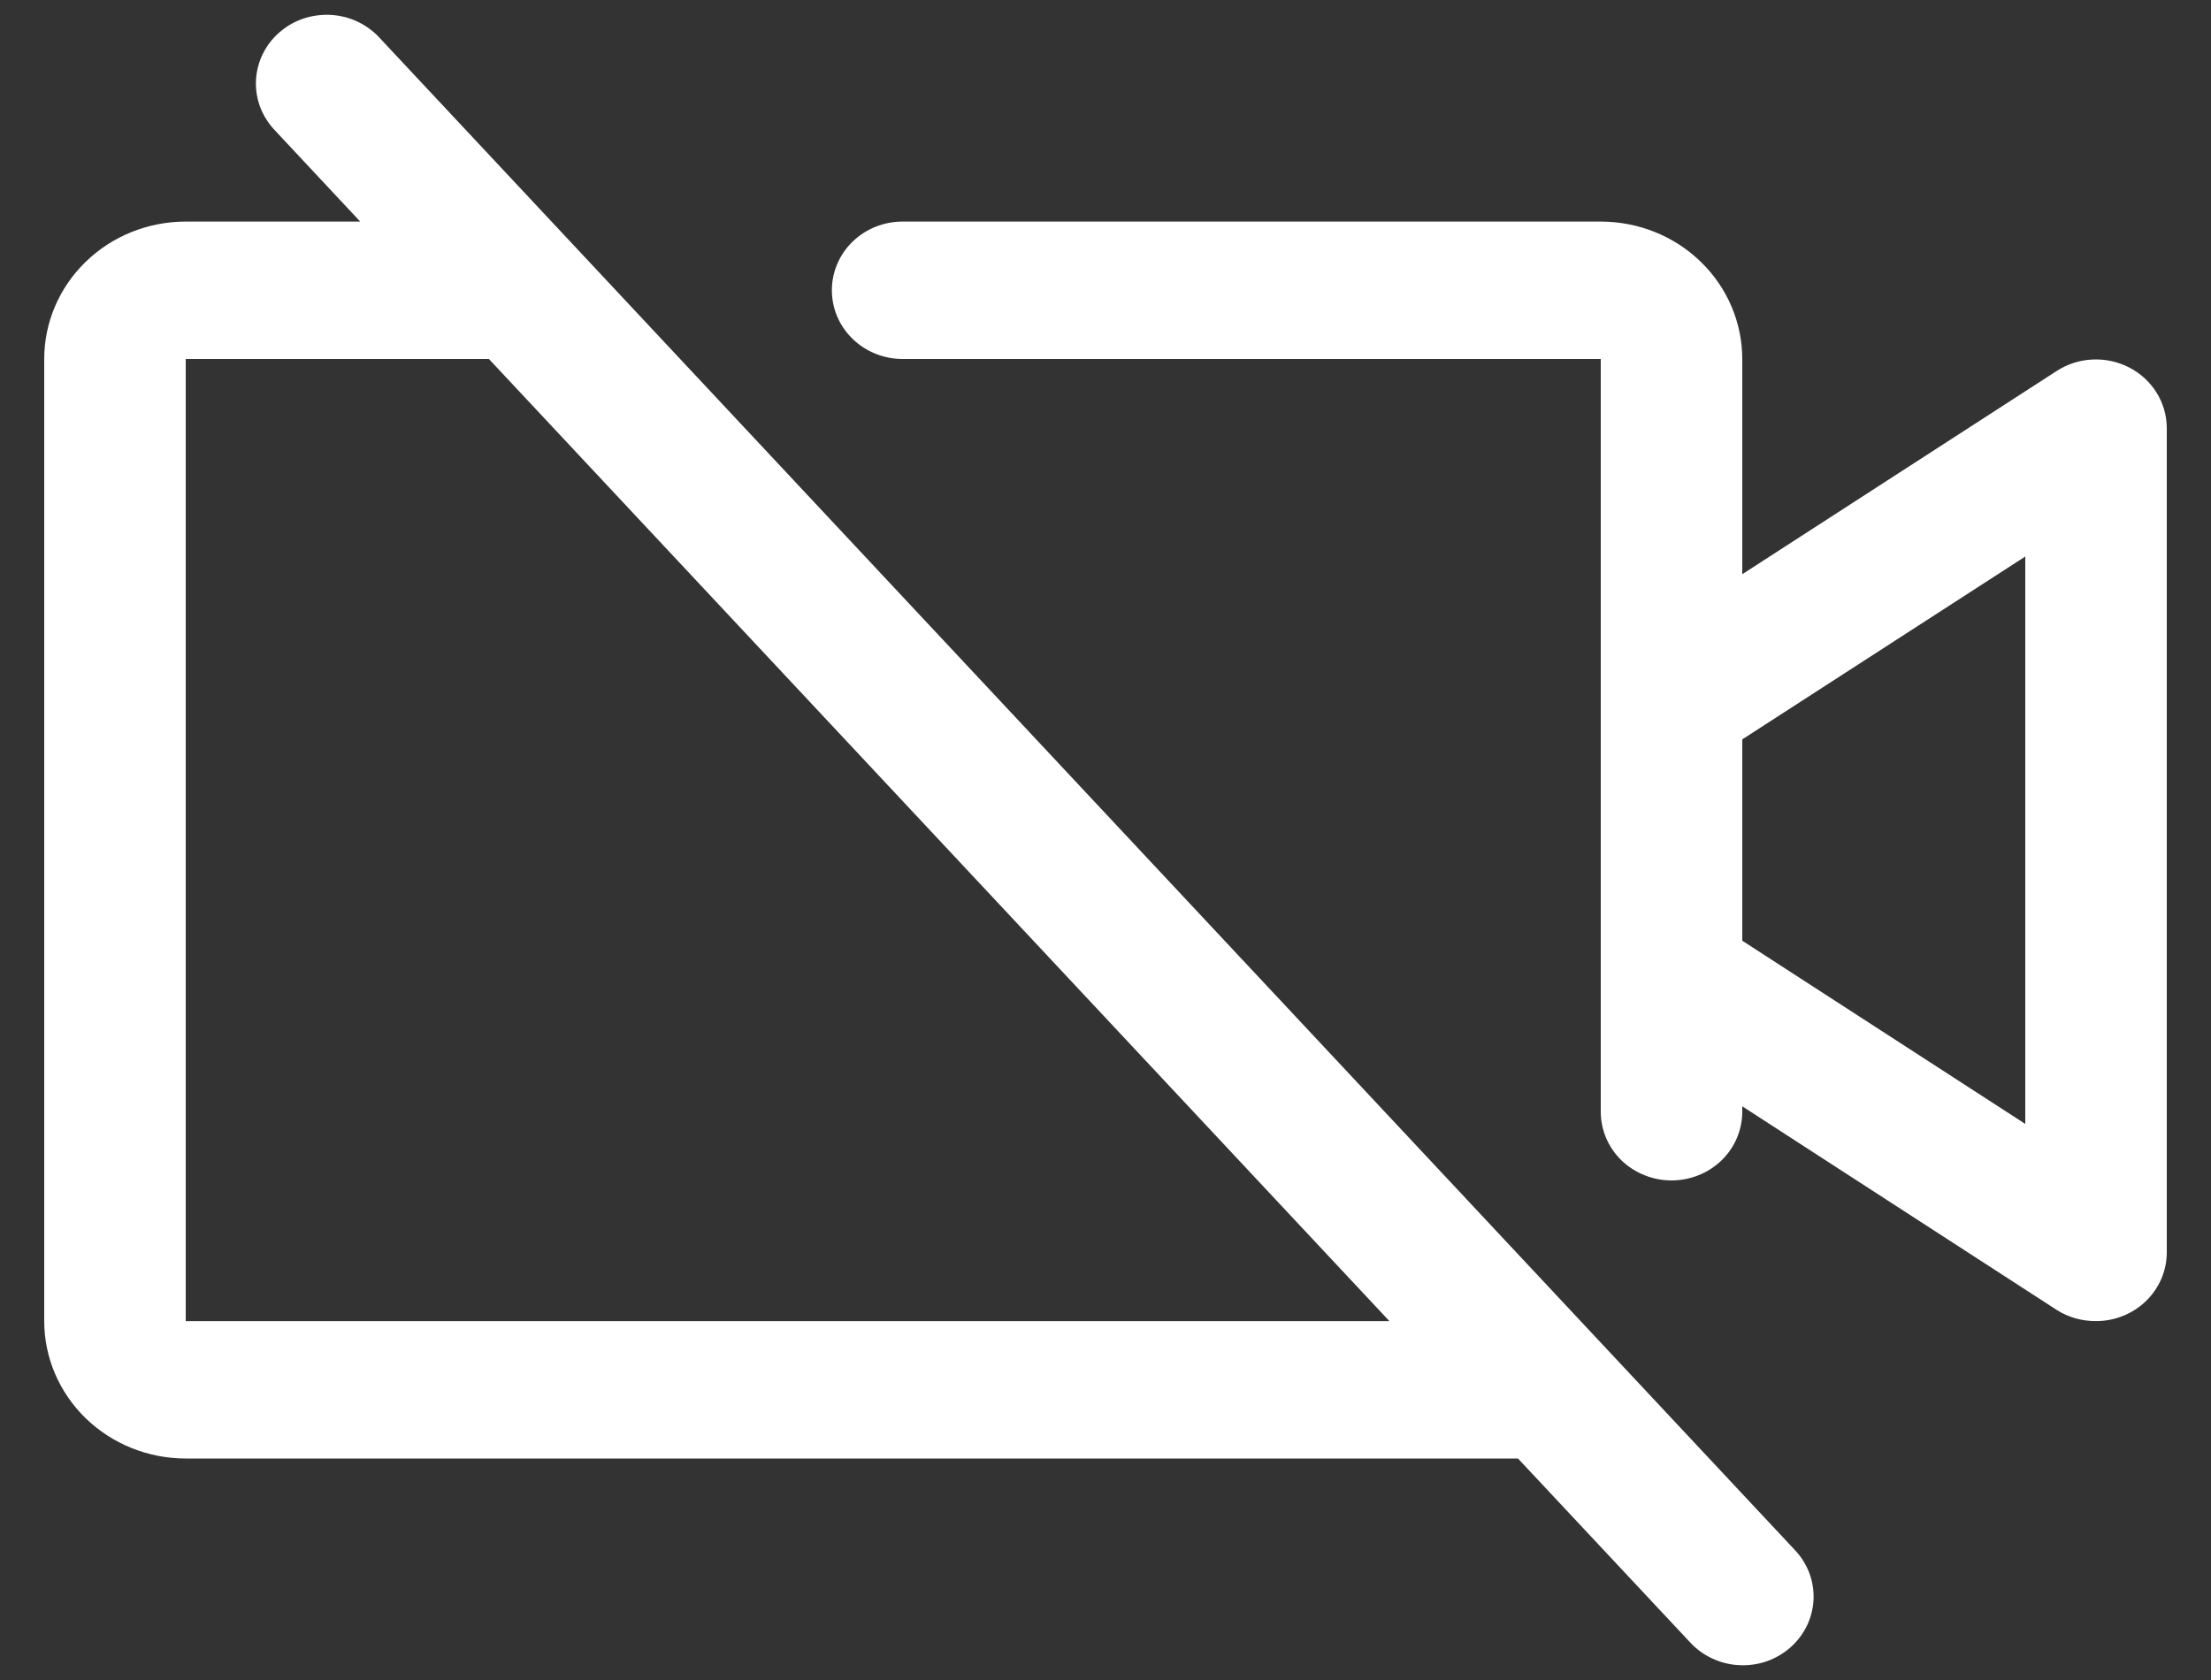<svg width="25" height="19" viewBox="0 0 25 19" fill="none" xmlns="http://www.w3.org/2000/svg">
<rect x="0" y="0" width="25" height="19" fill="#333333" stroke="none"/>
<path d="M24.077 4.157C23.949 4.091 23.806 4.059 23.661 4.066C23.517 4.072 23.377 4.117 23.256 4.195L19.7 6.494V4.06C19.7 3.648 19.531 3.252 19.231 2.961C18.931 2.669 18.524 2.506 18.1 2.506H10.206C9.994 2.506 9.79 2.587 9.64 2.733C9.49 2.879 9.406 3.077 9.406 3.283C9.406 3.489 9.49 3.687 9.64 3.832C9.79 3.978 9.994 4.06 10.206 4.06H18.1V12.573C18.1 12.779 18.184 12.977 18.334 13.123C18.484 13.268 18.688 13.35 18.9 13.35C19.112 13.35 19.316 13.268 19.466 13.123C19.616 12.977 19.7 12.779 19.7 12.573V12.512L23.256 14.815C23.388 14.899 23.543 14.942 23.7 14.941C23.912 14.941 24.116 14.859 24.266 14.713C24.416 14.567 24.5 14.37 24.5 14.164V4.837C24.499 4.697 24.459 4.56 24.385 4.441C24.31 4.321 24.204 4.223 24.077 4.157ZM22.9 12.711L19.7 10.639V8.362L22.9 6.294V12.711ZM4.292 0.428C4.222 0.351 4.136 0.289 4.041 0.244C3.946 0.199 3.842 0.174 3.737 0.168C3.631 0.163 3.525 0.178 3.425 0.212C3.326 0.246 3.234 0.3 3.156 0.369C3.077 0.438 3.014 0.522 2.969 0.615C2.924 0.708 2.899 0.809 2.894 0.912C2.89 1.015 2.906 1.117 2.943 1.214C2.98 1.31 3.036 1.398 3.108 1.474L4.073 2.506H2.1C1.676 2.506 1.269 2.669 0.969 2.961C0.669 3.252 0.5 3.648 0.5 4.06V14.941C0.5 15.353 0.669 15.748 0.969 16.04C1.269 16.331 1.676 16.495 2.1 16.495H17.164L19.108 18.572C19.178 18.649 19.264 18.712 19.359 18.756C19.454 18.801 19.558 18.827 19.663 18.832C19.769 18.838 19.875 18.823 19.975 18.789C20.074 18.754 20.166 18.701 20.244 18.632C20.323 18.562 20.386 18.479 20.431 18.386C20.476 18.293 20.501 18.192 20.506 18.089C20.51 17.986 20.494 17.884 20.457 17.787C20.42 17.691 20.364 17.602 20.292 17.527L4.292 0.428ZM2.1 14.941V4.06H5.528L15.71 14.941H2.1Z" fill="white"/>
</svg>
